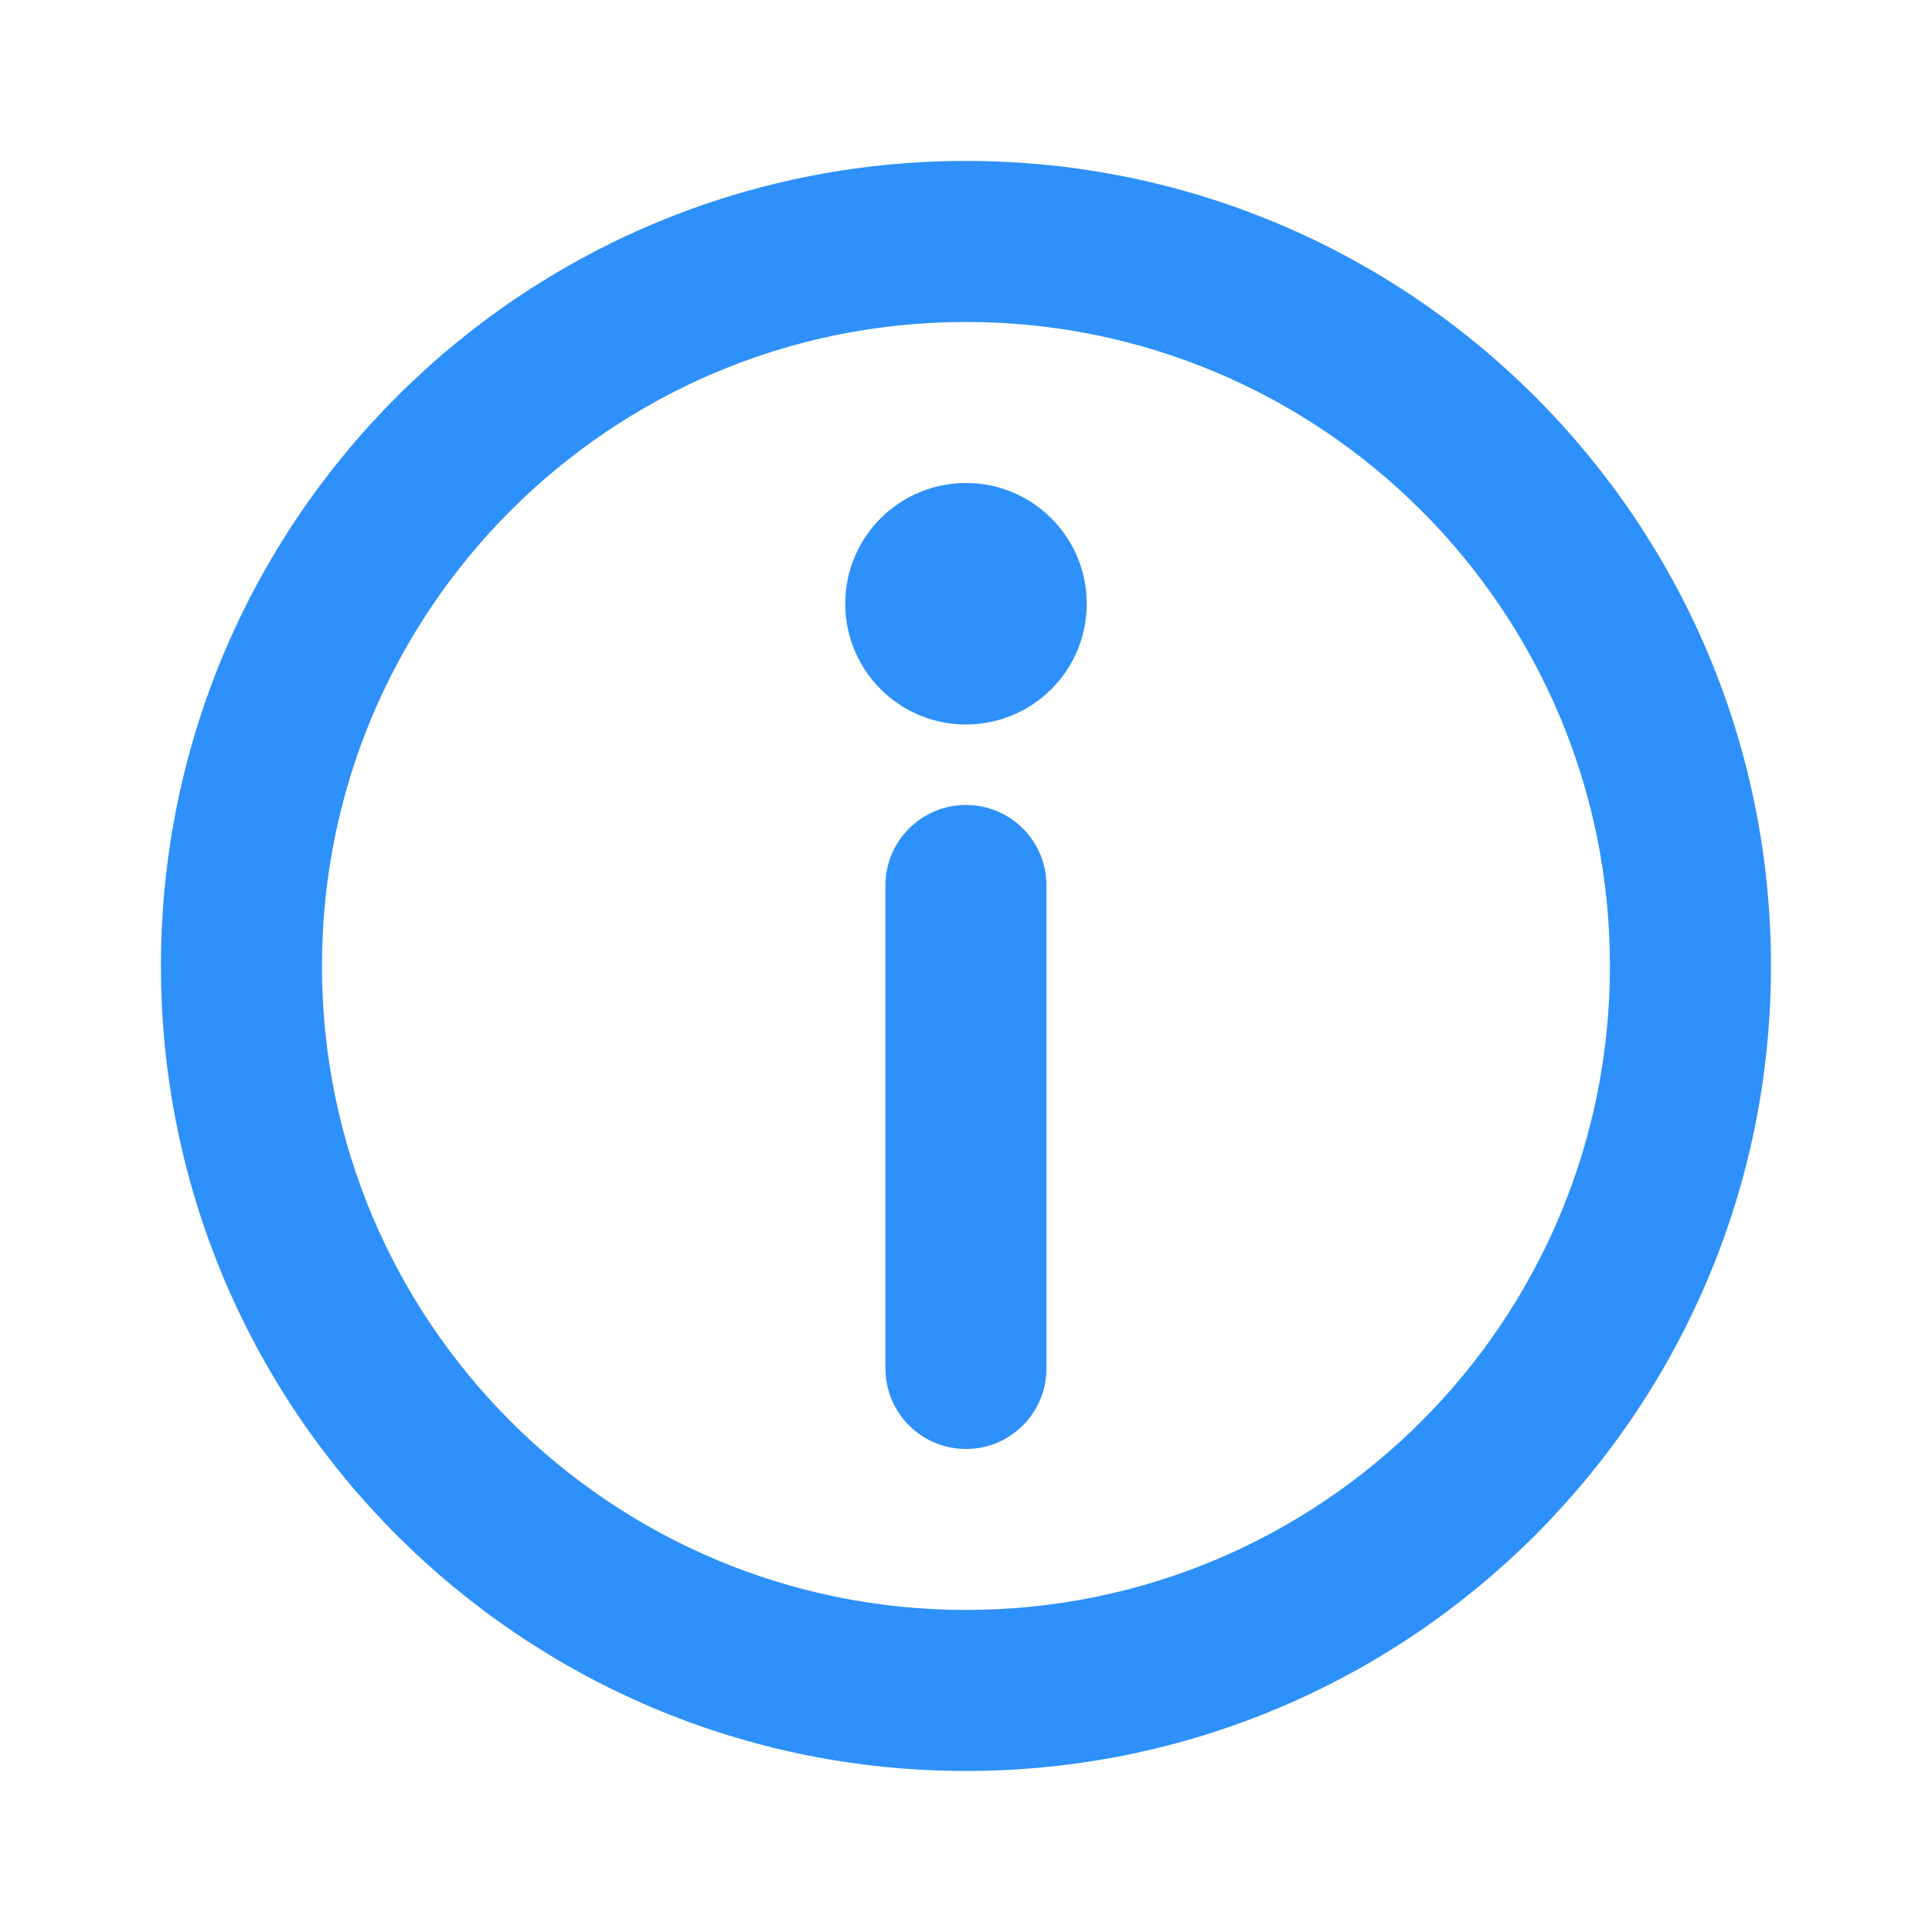 <svg width="20" height="20" viewBox="0 0 20 20" fill="none" xmlns="http://www.w3.org/2000/svg">
<g id="circle-warning">
<g id="Icon">
<path fill-rule="evenodd" clip-rule="evenodd" d="M10 16.666C13.682 16.666 16.666 13.682 16.666 10C16.666 6.318 13.682 3.333 10 3.333C6.318 3.333 3.333 6.318 3.333 10C3.333 13.682 6.318 16.666 10 16.666ZM18.333 10C18.333 14.602 14.602 18.333 10 18.333C5.397 18.333 1.666 14.602 1.666 10C1.666 5.397 5.397 1.666 10 1.666C14.602 1.666 18.333 5.397 18.333 10Z" fill="#2E90FA"/>
<path fill-rule="evenodd" clip-rule="evenodd" d="M10 8.333C10.46 8.333 10.833 8.706 10.833 9.166L10.833 14.166C10.833 14.627 10.46 15 10 15C9.539 15 9.166 14.627 9.166 14.166L9.166 9.166C9.166 8.706 9.539 8.333 10 8.333Z" fill="#2E90FA"/>
<path d="M11.25 6.25C11.25 6.94 10.69 7.5 10 7.5C9.309 7.5 8.75 6.94 8.75 6.25C8.75 5.559 9.309 5 10 5C10.69 5 11.25 5.559 11.25 6.25Z" fill="#2E90FA"/>
</g>
</g>
</svg>
